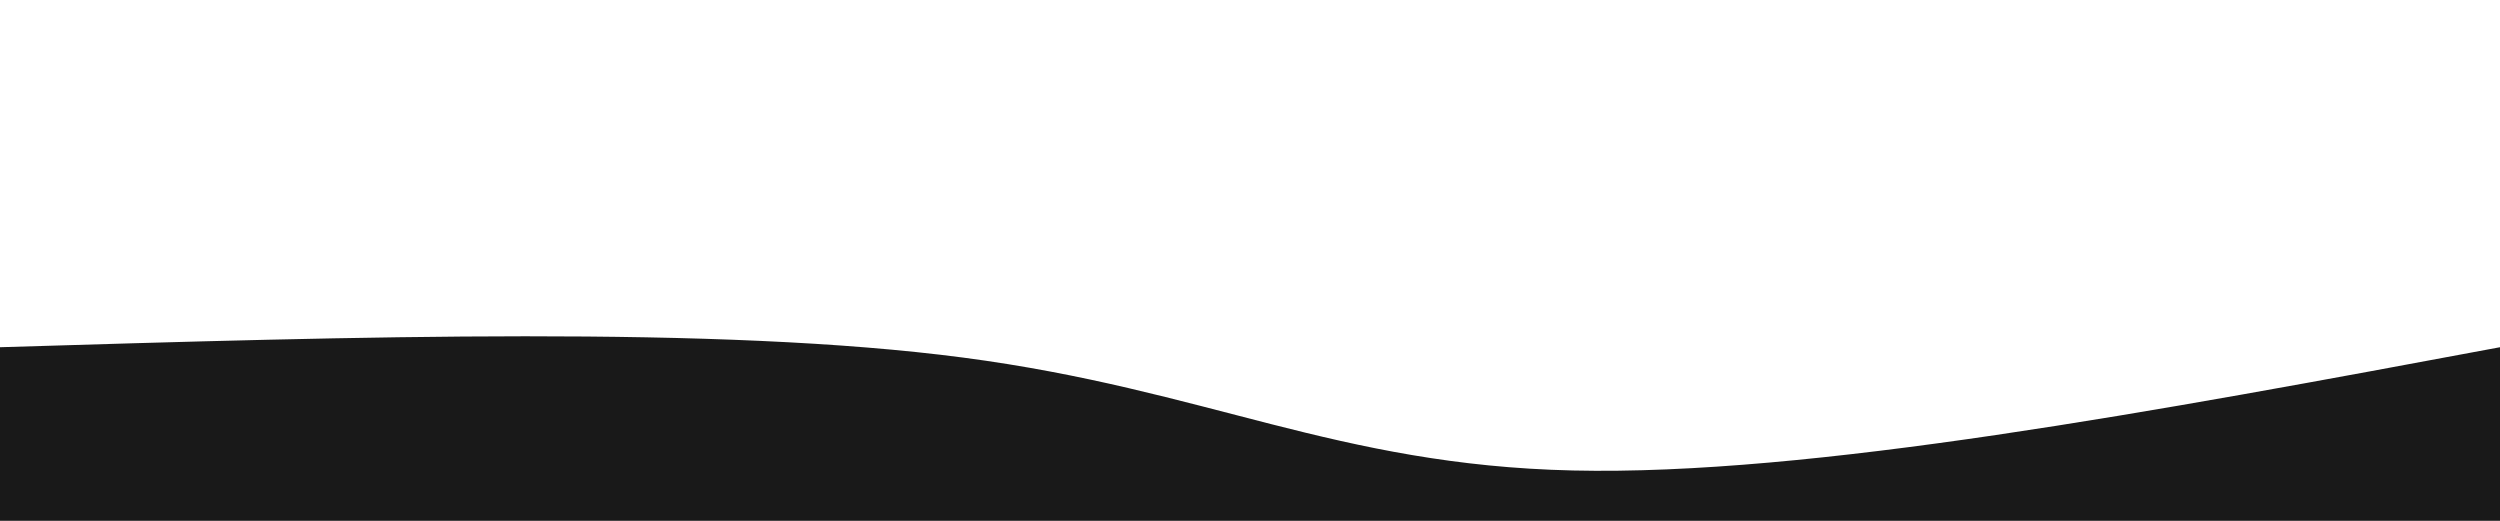 <svg 
  width="100%" 
  height="100%" 
  id="svg" 
  viewBox="0 0 1440 300" 
  xmlns="http://www.w3.org/2000/svg" 
  class="transition duration-300 ease-in-out delay-150"
>
  <path 
    d="M 0,400 C 0,400 0,200 0,200 C 207.2,193.733 414.4,187.467 555,206 C 695.6,224.533 769.6,267.867 906,271 C 1042.4,274.133 1241.2,237.067 1440,200 C 1440,200 1440,400 1440,400 Z" 
    stroke="none" 
    stroke-width="0" 
    fill="#191919" 
    class="transition-all duration-300 ease-in-out delay-150 path-0"
  />
</svg>

<!-- <svg width="100%" height="100%" id="svg" viewBox="0 0 1440 250" xmlns="http://www.w3.org/2000/svg" class="transition duration-300 ease-in-out delay-150"><path d="M 0,400 C 0,400 0,200 0,200 C 145.06666666666666,214.26666666666665 290.1333333333333,228.53333333333333 439,209 C 587.8666666666667,189.46666666666667 740.5333333333333,136.13333333333333 908,129 C 1075.4666666666667,121.86666666666666 1257.7333333333333,160.93333333333334 1440,200 C 1440,200 1440,400 1440,400 Z" stroke="none" stroke-width="0" fill="#222222ff" class="transition-all duration-300 ease-in-out delay-150 path-0"></path></svg> -->